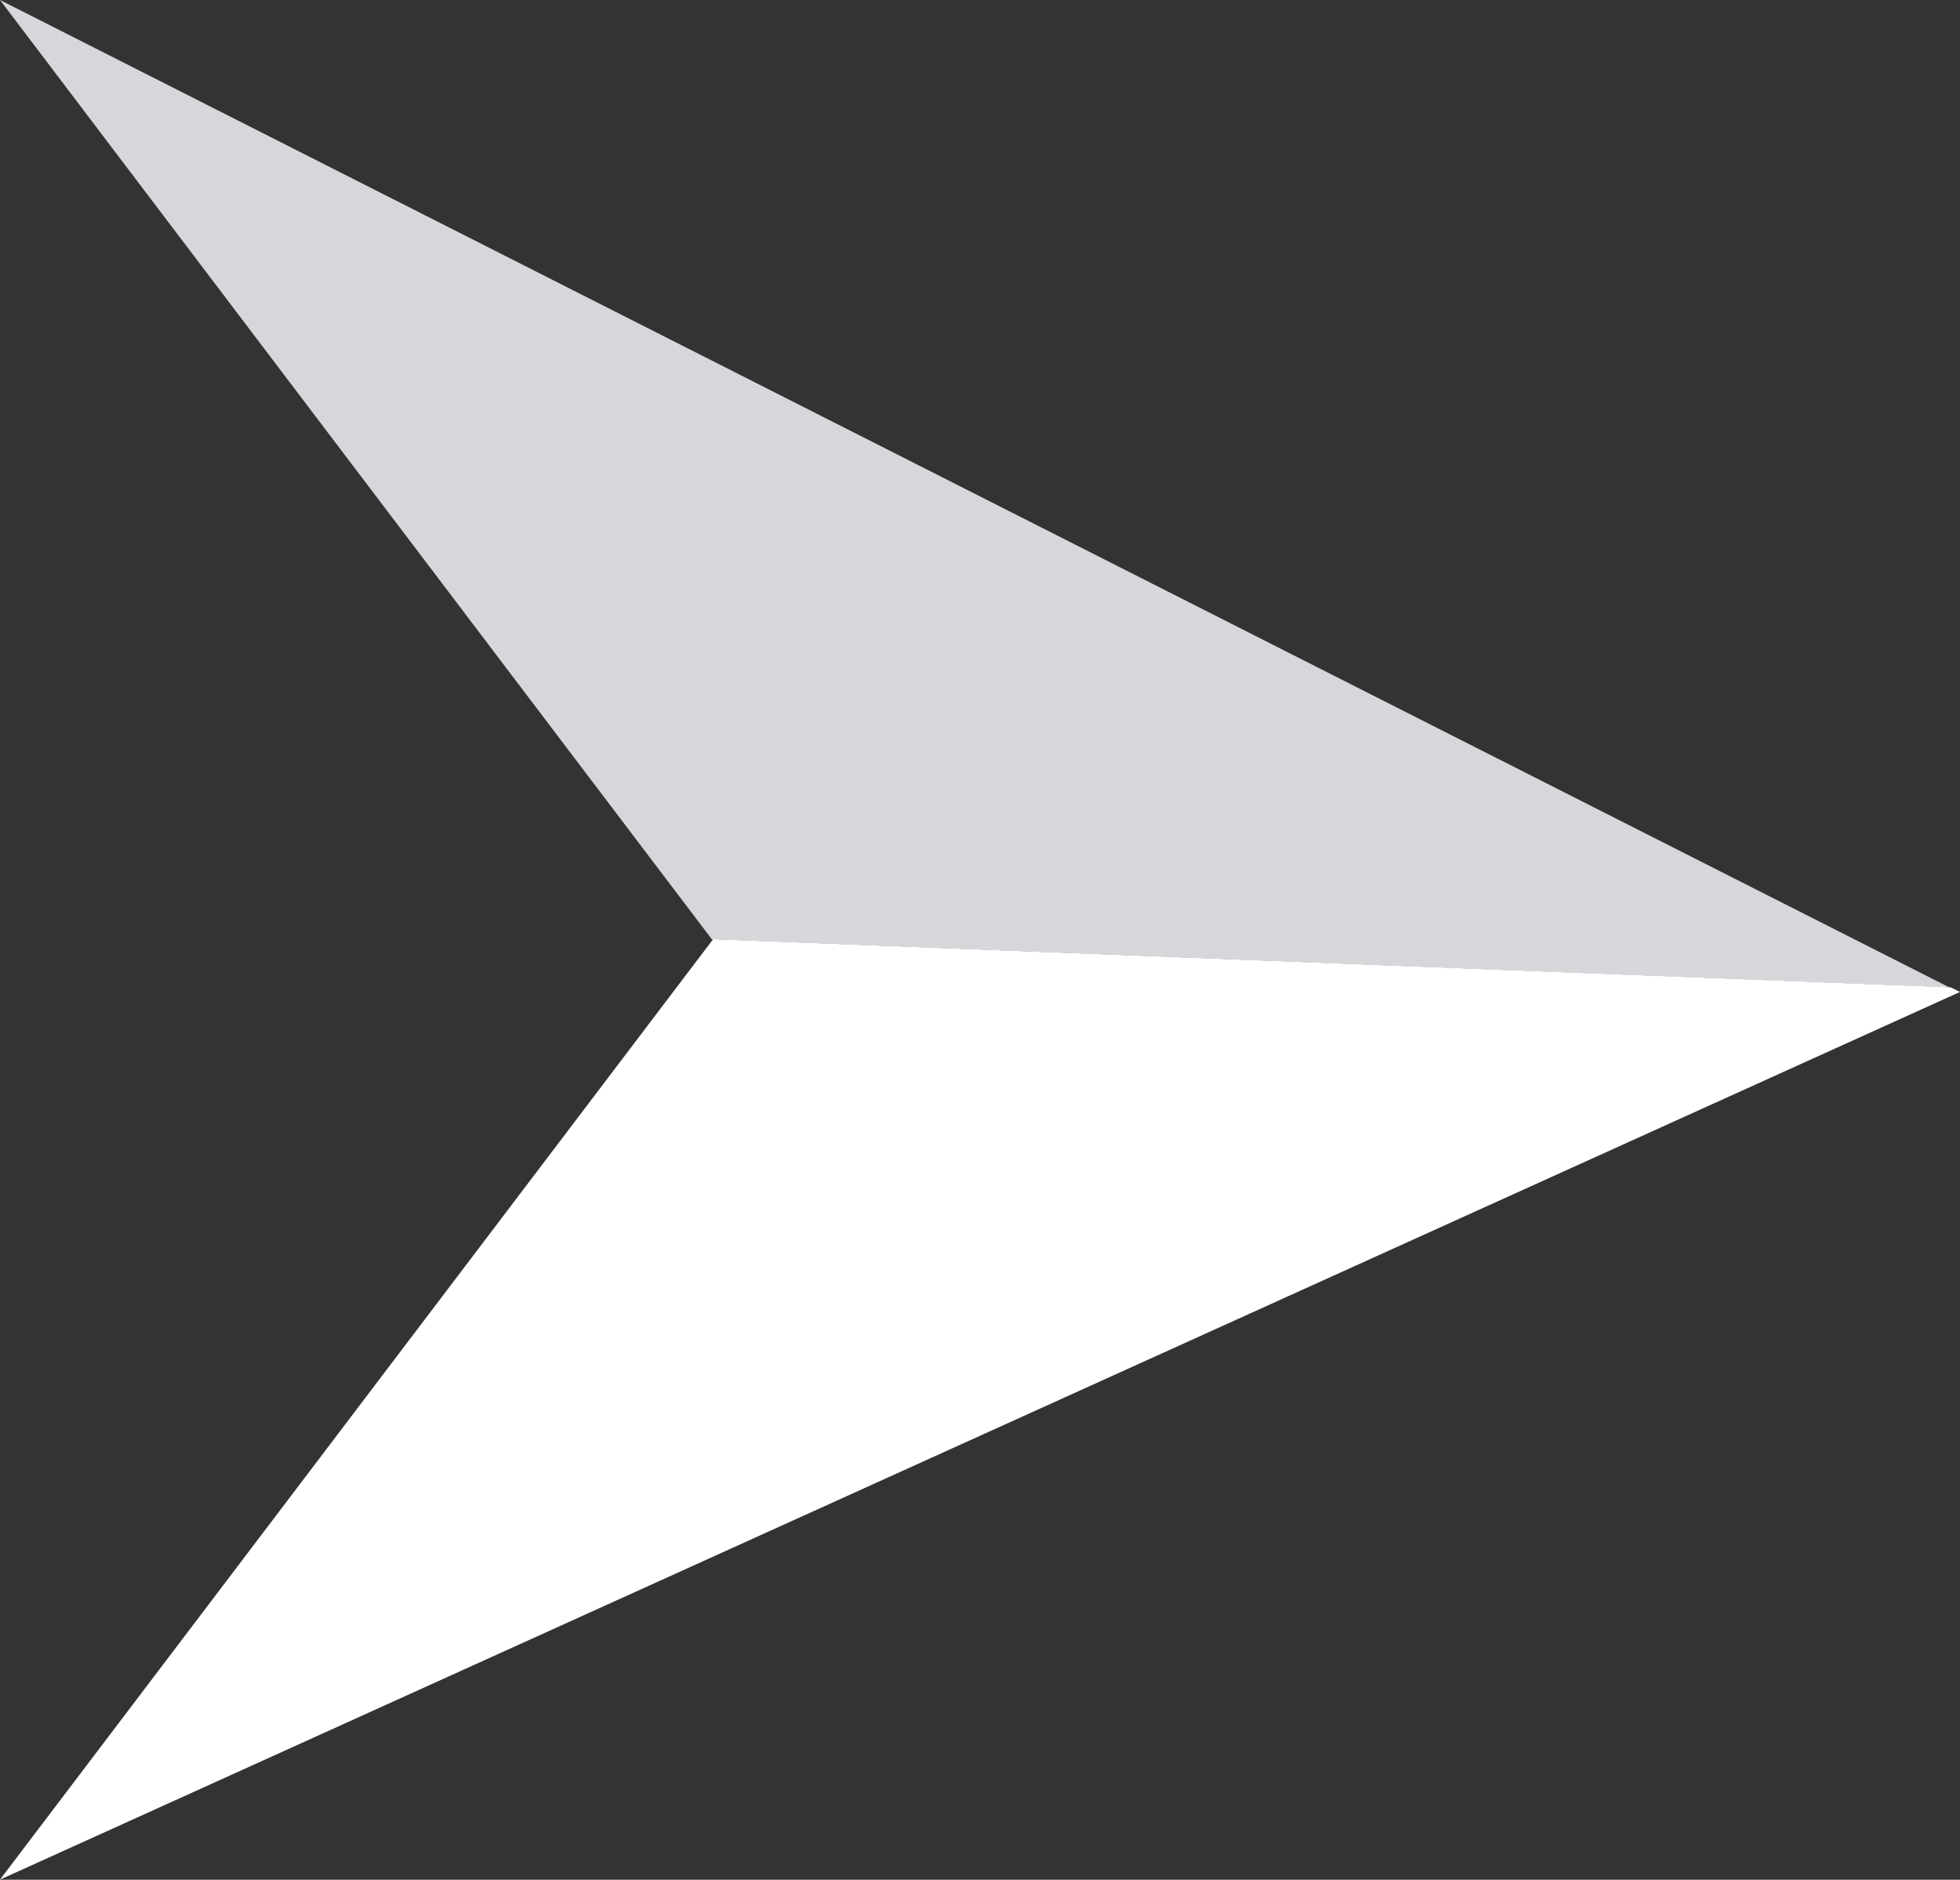 <svg xmlns="http://www.w3.org/2000/svg" width="21.077" height="20.214" viewBox="0 0 21.077 20.214">
  <rect x="0" y="0" width="21.077" height="20.214" fill="#333333" stroke="none"/>
  <g id="Group_5191" data-name="Group 5191" transform="translate(0 0)">
    <path id="Path_215767" data-name="Path 215767" d="M0,0,7.654,10.1l13.312.52Z" fill="#d5d7da"/>
    <path id="Path_215768" data-name="Path 215768" d="M7.664,18.744,0,28.851l21.077-9.546-.1-.049L7.66,18.737Z" transform="translate(0 -8.638)" fill="#fff"/>
  </g>
</svg>
